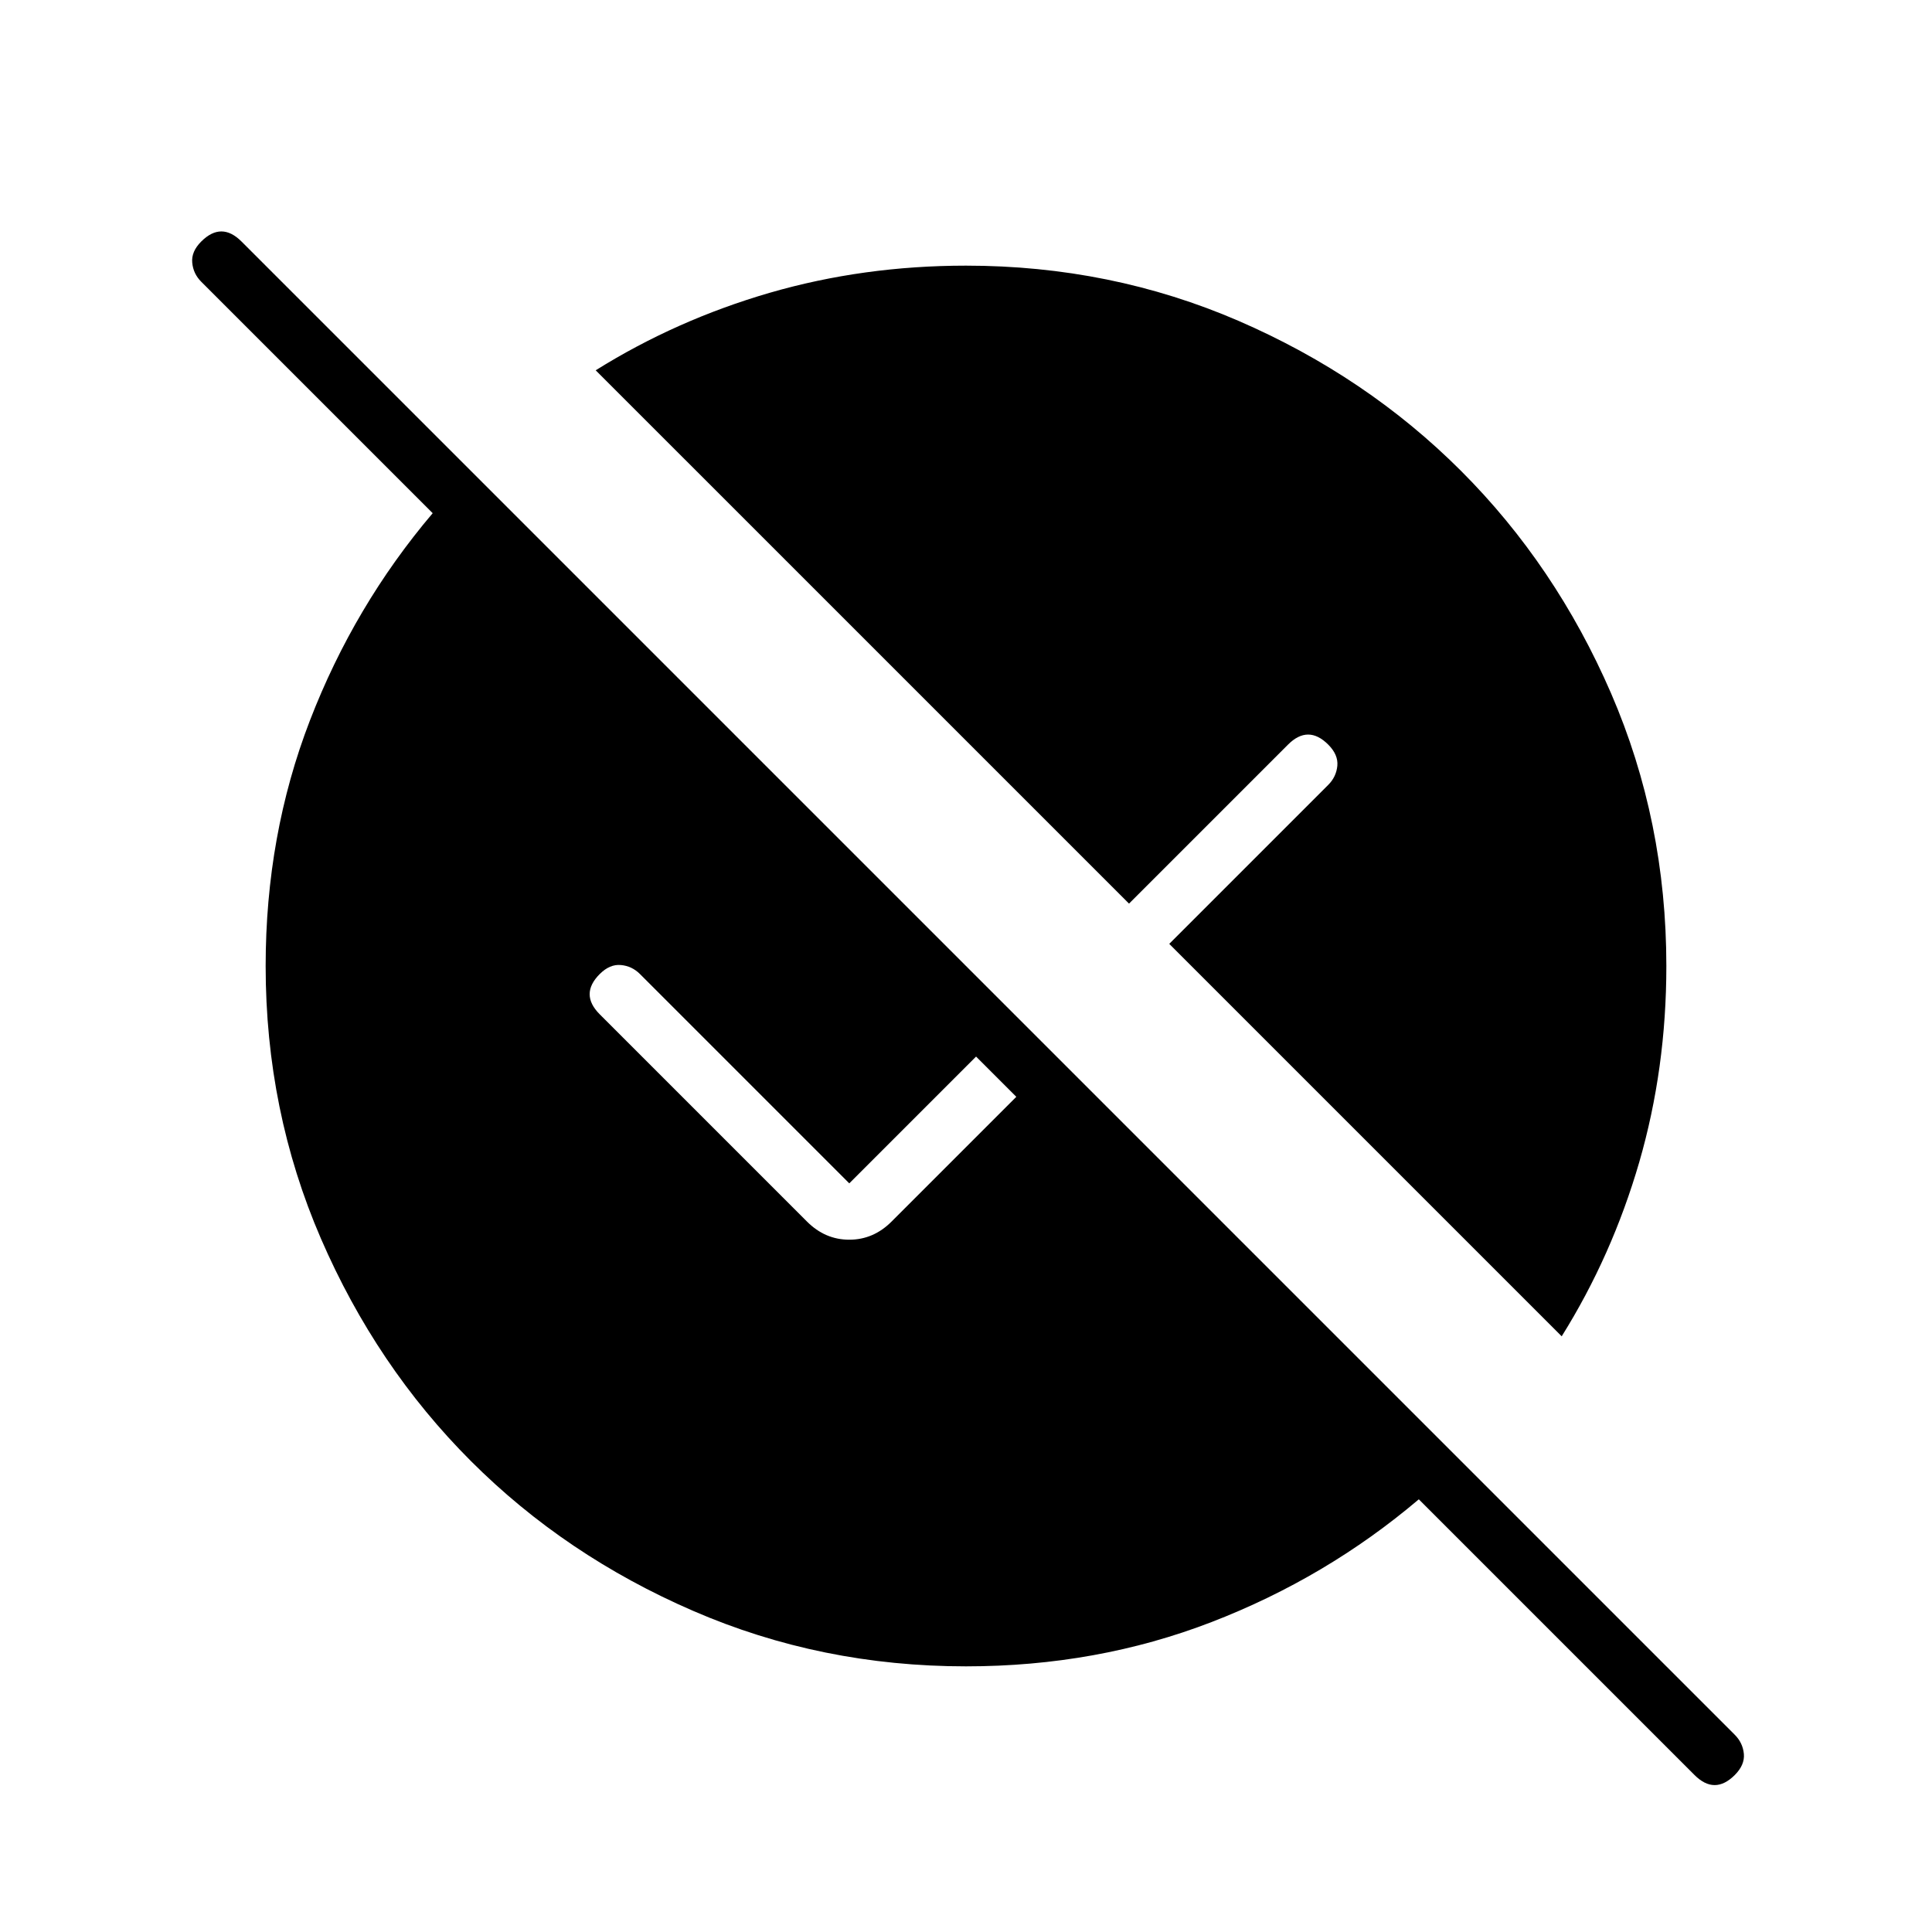 <svg xmlns="http://www.w3.org/2000/svg" height="24" width="24"><path d="M12 20.7Q10.2 20.7 8.613 20.012Q7.025 19.325 5.85 18.15Q4.675 16.975 3.987 15.387Q3.3 13.8 3.3 12Q3.3 10.375 3.85 8.95Q4.4 7.525 5.375 6.375L2.5 3.5Q2.4 3.4 2.388 3.262Q2.375 3.125 2.5 3Q2.625 2.875 2.75 2.875Q2.875 2.875 3 3L21.55 21.55Q21.65 21.65 21.663 21.788Q21.675 21.925 21.55 22.05Q21.425 22.175 21.3 22.175Q21.175 22.175 21.05 22.05L17.625 18.625Q16.475 19.6 15.05 20.15Q13.625 20.7 12 20.7ZM19.4 16.6 14.525 11.725 16.5 9.75Q16.6 9.65 16.613 9.512Q16.625 9.375 16.5 9.25Q16.375 9.125 16.25 9.125Q16.125 9.125 16 9.25L14.025 11.225L7.4 4.6Q8.4 3.975 9.562 3.637Q10.725 3.3 12 3.3Q13.8 3.3 15.388 3.987Q16.975 4.675 18.15 5.85Q19.325 7.025 20.013 8.612Q20.7 10.2 20.7 12Q20.7 13.275 20.363 14.438Q20.025 15.6 19.4 16.6ZM12.625 13.625 12.125 13.125 10.55 14.7 7.95 12.1Q7.85 12 7.713 11.988Q7.575 11.975 7.45 12.1Q7.325 12.225 7.325 12.35Q7.325 12.475 7.45 12.6L10.025 15.175Q10.25 15.4 10.55 15.4Q10.85 15.4 11.075 15.175Z"/></svg>